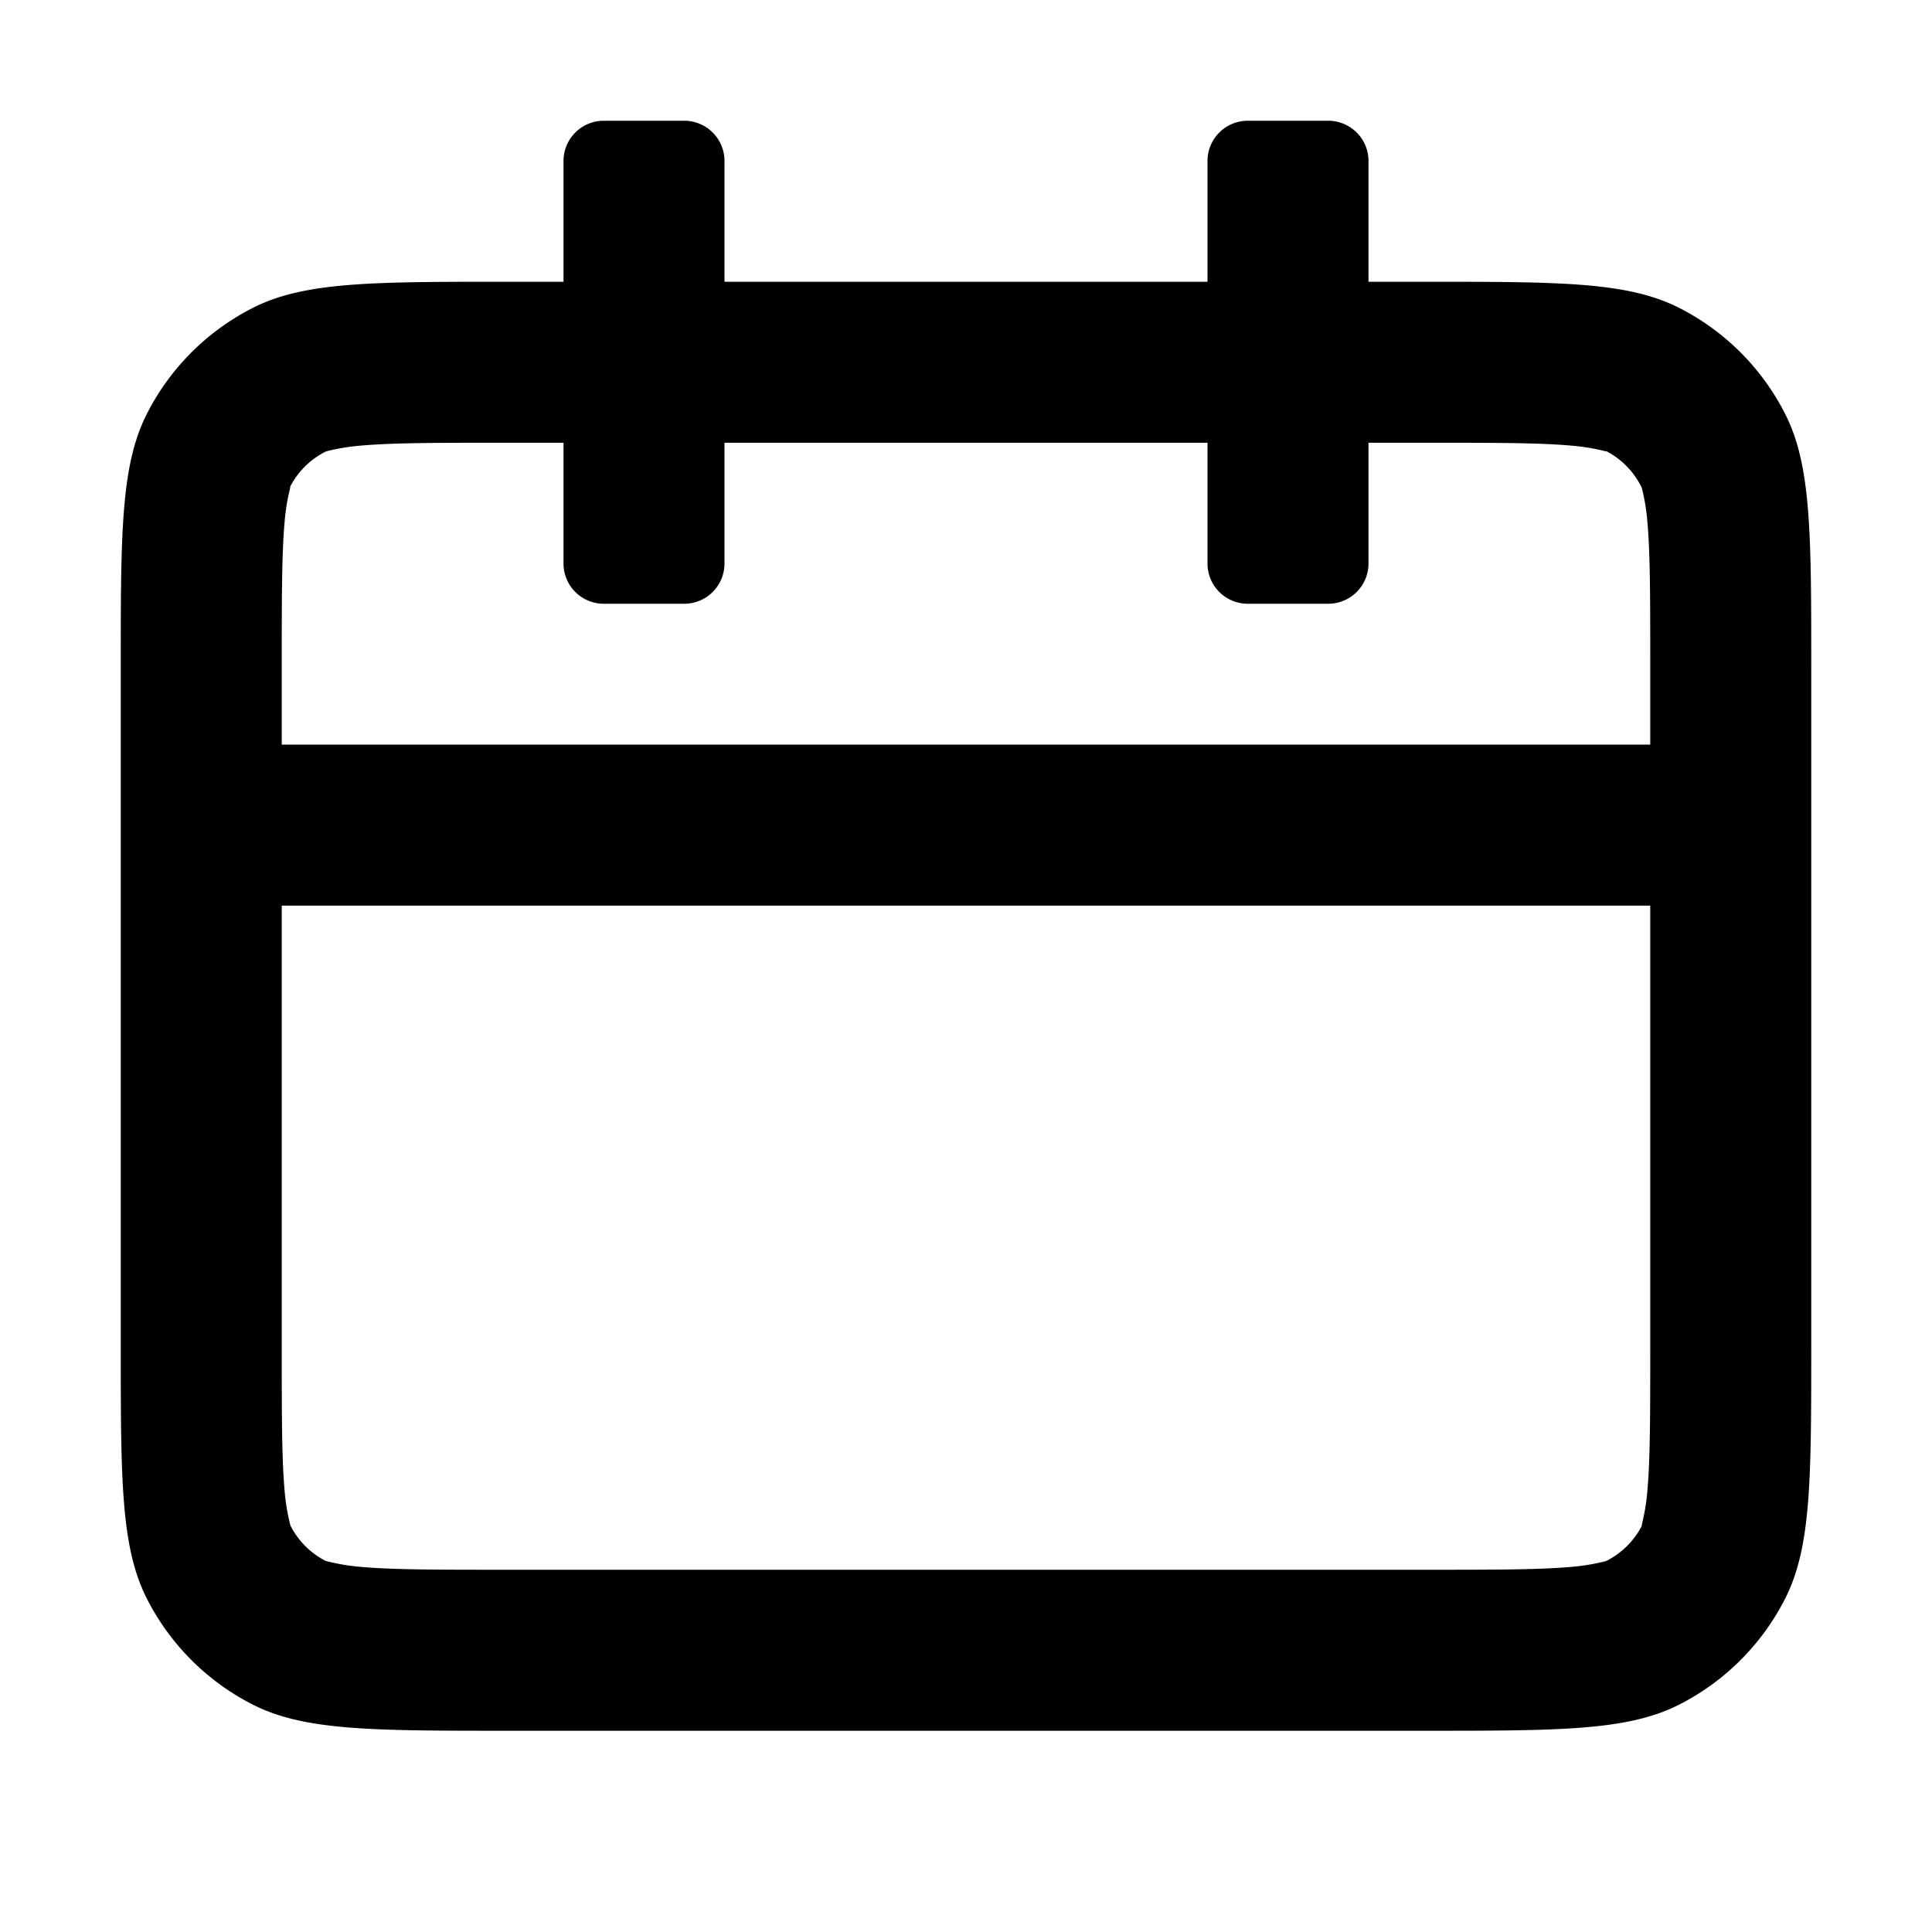 <svg fill="currentColor" data-tt="components_DateRangeInput_TUXIcon" class="css-487i6m" viewBox="0 0 48 48" xmlns="http://www.w3.org/2000/svg" width="1em" height="1em"><path d="M15 3a1 1 0 0 0-1 1v3h-1.4c-3.36 0-5.04 0-6.32.65a6 6 0 0 0-2.63 2.63C3 11.56 3 13.24 3 16.6v16.8c0 3.36 0 5.04.65 6.32a6 6 0 0 0 2.63 2.63c1.28.65 2.96.65 6.32.65h22.8c3.36 0 5.04 0 6.32-.65a6 6 0 0 0 2.63-2.63c.65-1.28.65-2.96.65-6.32V16.6c0-3.36 0-5.04-.65-6.32a6 6 0 0 0-2.63-2.63C40.44 7 38.76 7 35.4 7H34V4a1 1 0 0 0-1-1h-2a1 1 0 0 0-1 1v3H18V4a1 1 0 0 0-1-1h-2Zm-2.4 8H14v3a1 1 0 0 0 1 1h2a1 1 0 0 0 1-1v-3h12v3a1 1 0 0 0 1 1h2a1 1 0 0 0 1-1v-3h1.4c1.75 0 2.82 0 3.62.07a5.11 5.11 0 0 1 .86.14h.03a2 2 0 0 1 .88.91 5.11 5.11 0 0 1 .14.86c.07.8.07 1.87.07 3.62v1.9H7v-1.9c0-1.75 0-2.82.07-3.62a5.12 5.12 0 0 1 .14-.86v-.03a2 2 0 0 1 .88-.87l.03-.01a5.11 5.11 0 0 1 .86-.14c.8-.07 1.87-.07 3.62-.07ZM7 22.5h34v10.9c0 1.75 0 2.82-.07 3.62a5.11 5.11 0 0 1-.14.86v.03a2 2 0 0 1-.88.87l-.03.01a5.11 5.11 0 0 1-.86.14c-.8.07-1.87.07-3.62.07H12.6c-1.75 0-2.82 0-3.62-.07a5.11 5.11 0 0 1-.89-.15 2 2 0 0 1-.87-.87l-.01-.03a5.12 5.12 0 0 1-.14-.86C7 36.22 7 35.15 7 33.4V22.5Z"></path></svg>
